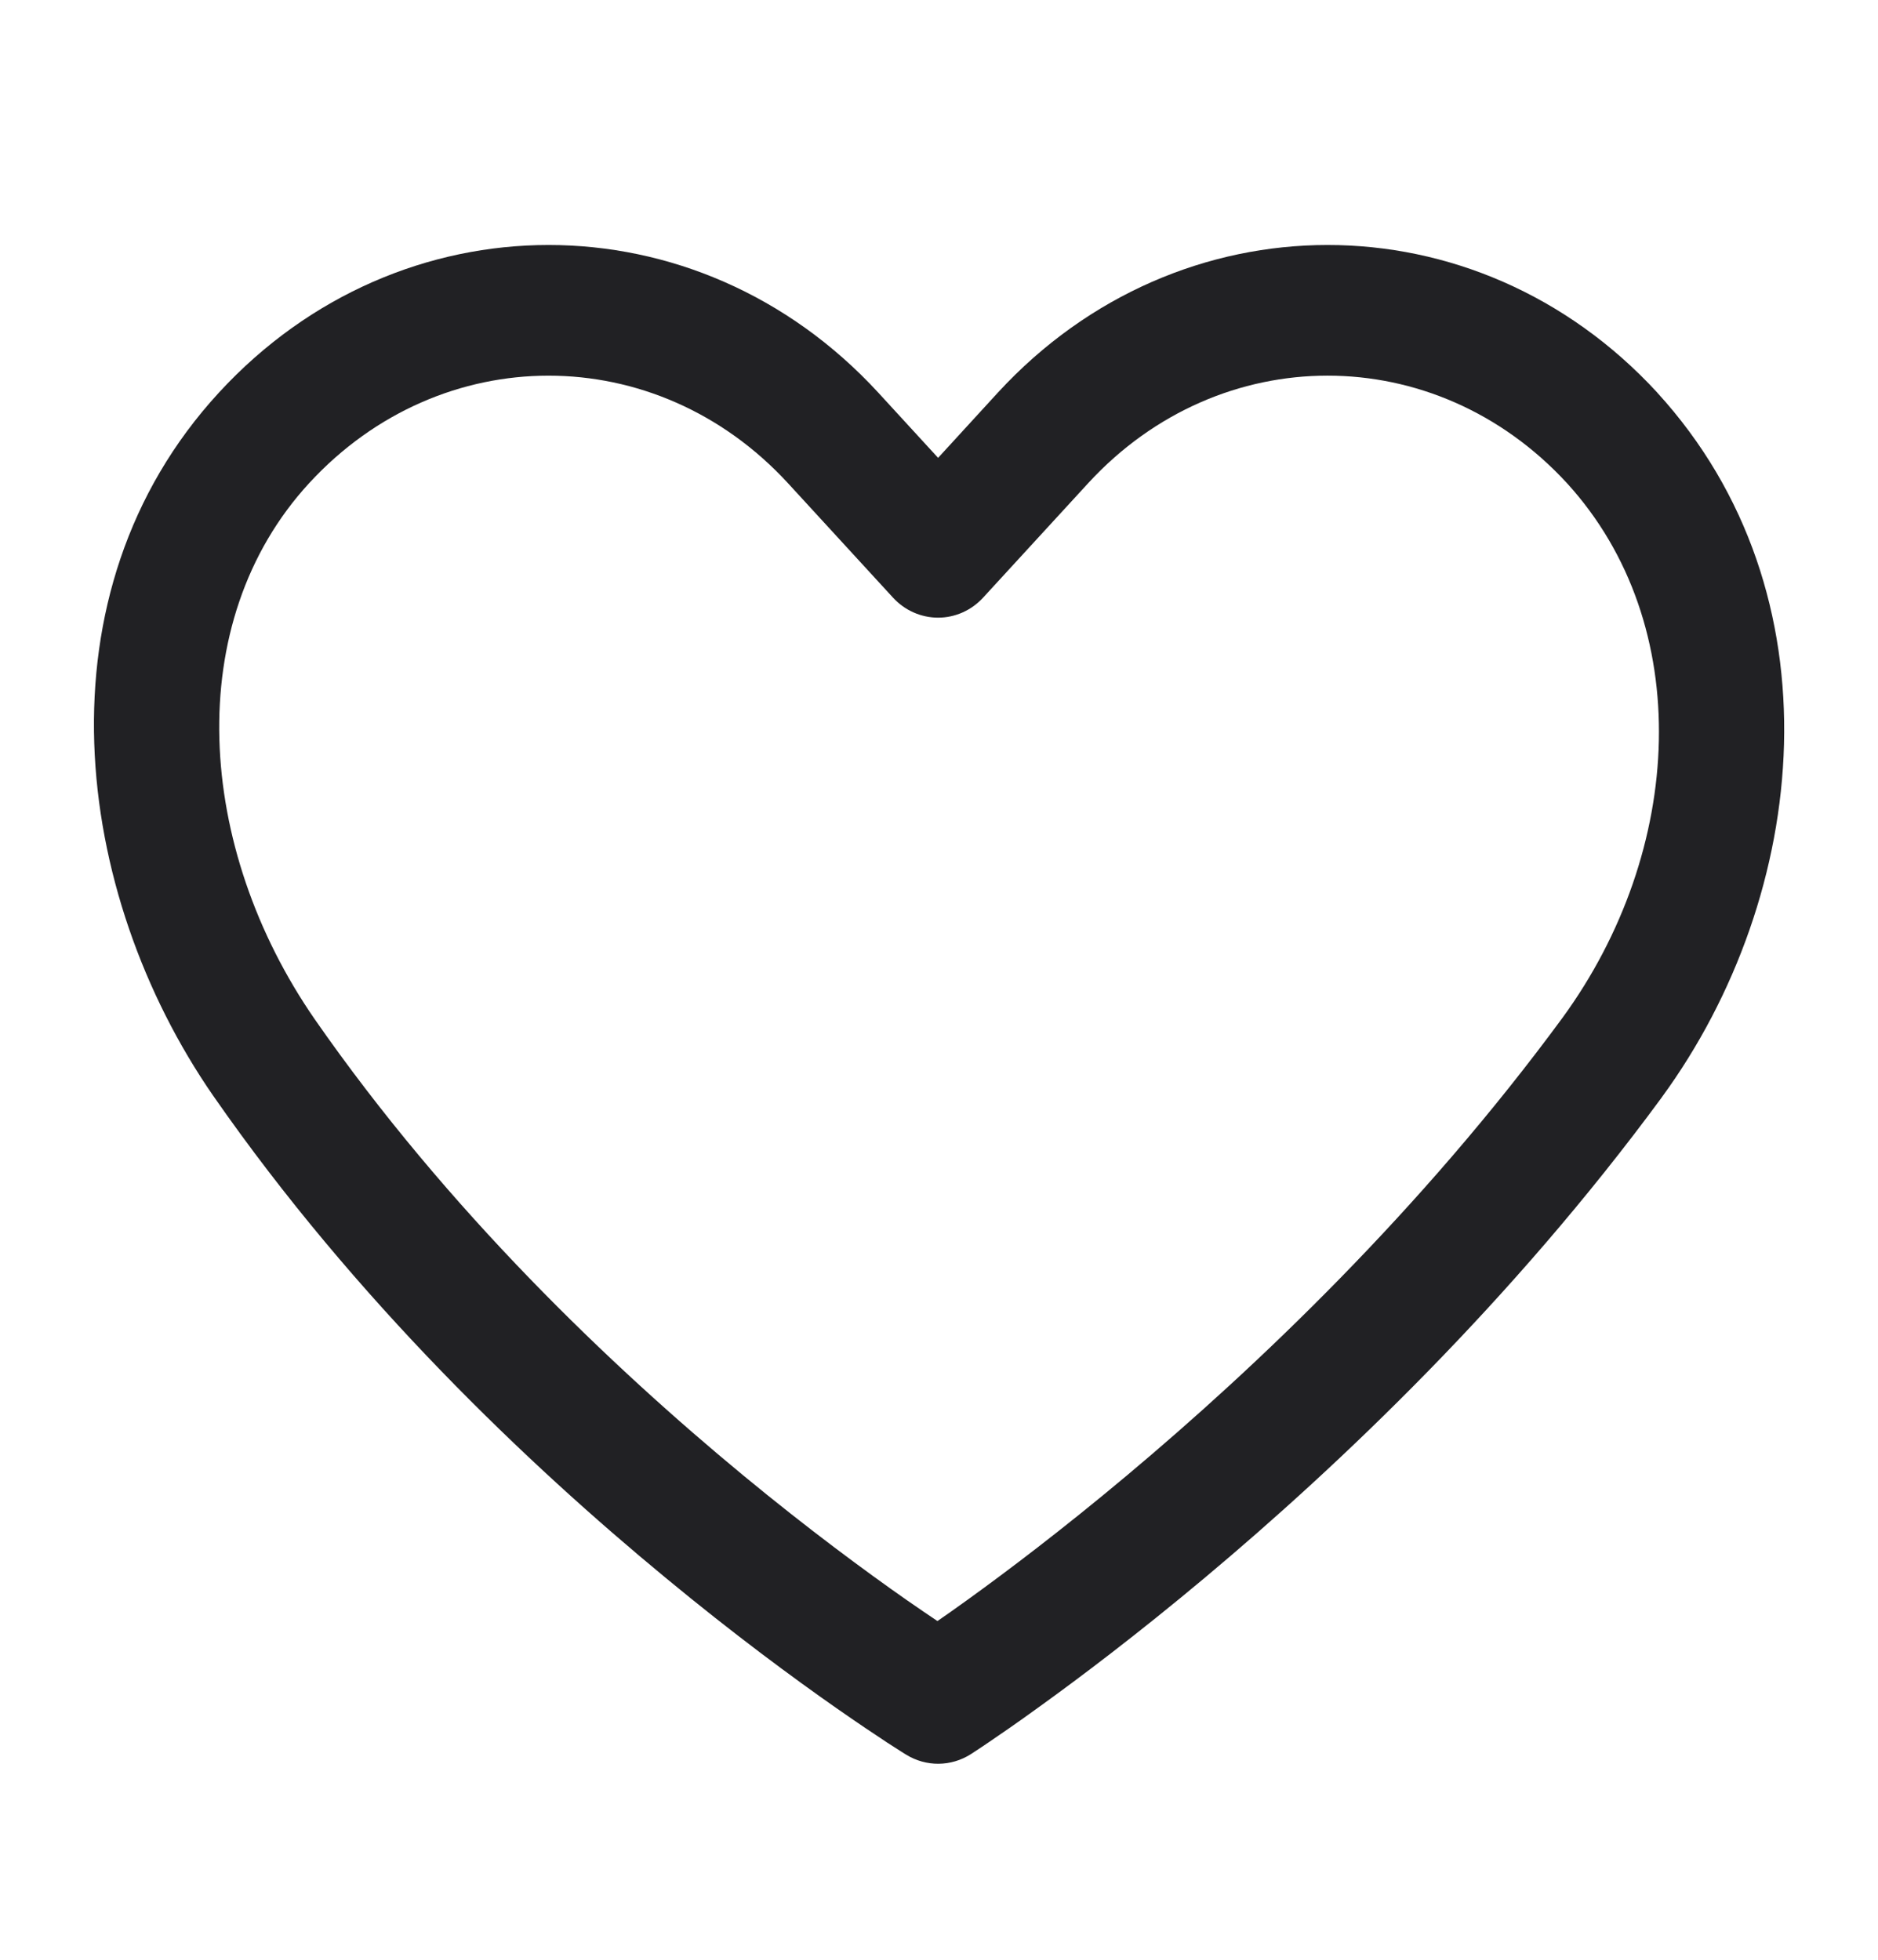 <svg width="23" height="24" viewBox="0 0 23 24" fill="none" xmlns="http://www.w3.org/2000/svg">
<path fill-rule="evenodd" clip-rule="evenodd" d="M2.682 4.807C4.9 2.398 8.537 2.398 10.755 4.807L10.756 4.808L11.489 5.607L12.222 4.807C14.441 2.398 18.078 2.398 20.296 4.807L20.297 4.809C22.545 7.268 22.169 10.953 20.352 13.438L20.351 13.44C18.522 15.929 16.409 17.936 14.761 19.317C13.935 20.009 13.222 20.547 12.713 20.913C12.459 21.097 12.256 21.237 12.114 21.333C12.044 21.381 11.989 21.417 11.951 21.442L11.907 21.471L11.895 21.479L11.891 21.481L11.89 21.482C11.89 21.482 11.889 21.482 11.489 20.8C11.1 21.489 11.099 21.489 11.099 21.489L11.098 21.488L11.094 21.486L11.081 21.478L11.035 21.449C10.996 21.424 10.939 21.387 10.865 21.34C10.719 21.244 10.508 21.103 10.246 20.92C9.721 20.553 8.988 20.014 8.149 19.32C6.474 17.938 4.353 15.925 2.614 13.423L2.613 13.422C0.892 10.935 0.421 7.264 2.682 4.807ZM11.489 20.8L11.099 21.489C11.344 21.639 11.648 21.636 11.89 21.482L11.489 20.8ZM11.481 19.852C11.584 19.781 11.705 19.696 11.842 19.597C12.325 19.249 13.008 18.734 13.801 18.069C15.39 16.738 17.404 14.822 19.134 12.467C20.629 10.421 20.773 7.649 19.189 5.915C17.574 4.162 14.943 4.162 13.329 5.915L12.042 7.317C11.898 7.475 11.698 7.564 11.489 7.564C11.28 7.564 11.079 7.475 10.935 7.317L9.649 5.916C8.034 4.162 5.402 4.162 3.787 5.916C2.216 7.623 2.401 10.382 3.856 12.484C5.484 14.826 7.49 16.736 9.1 18.066C9.903 18.729 10.602 19.243 11.099 19.591C11.245 19.692 11.373 19.78 11.481 19.852Z" fill="#212124"/>
</svg>
